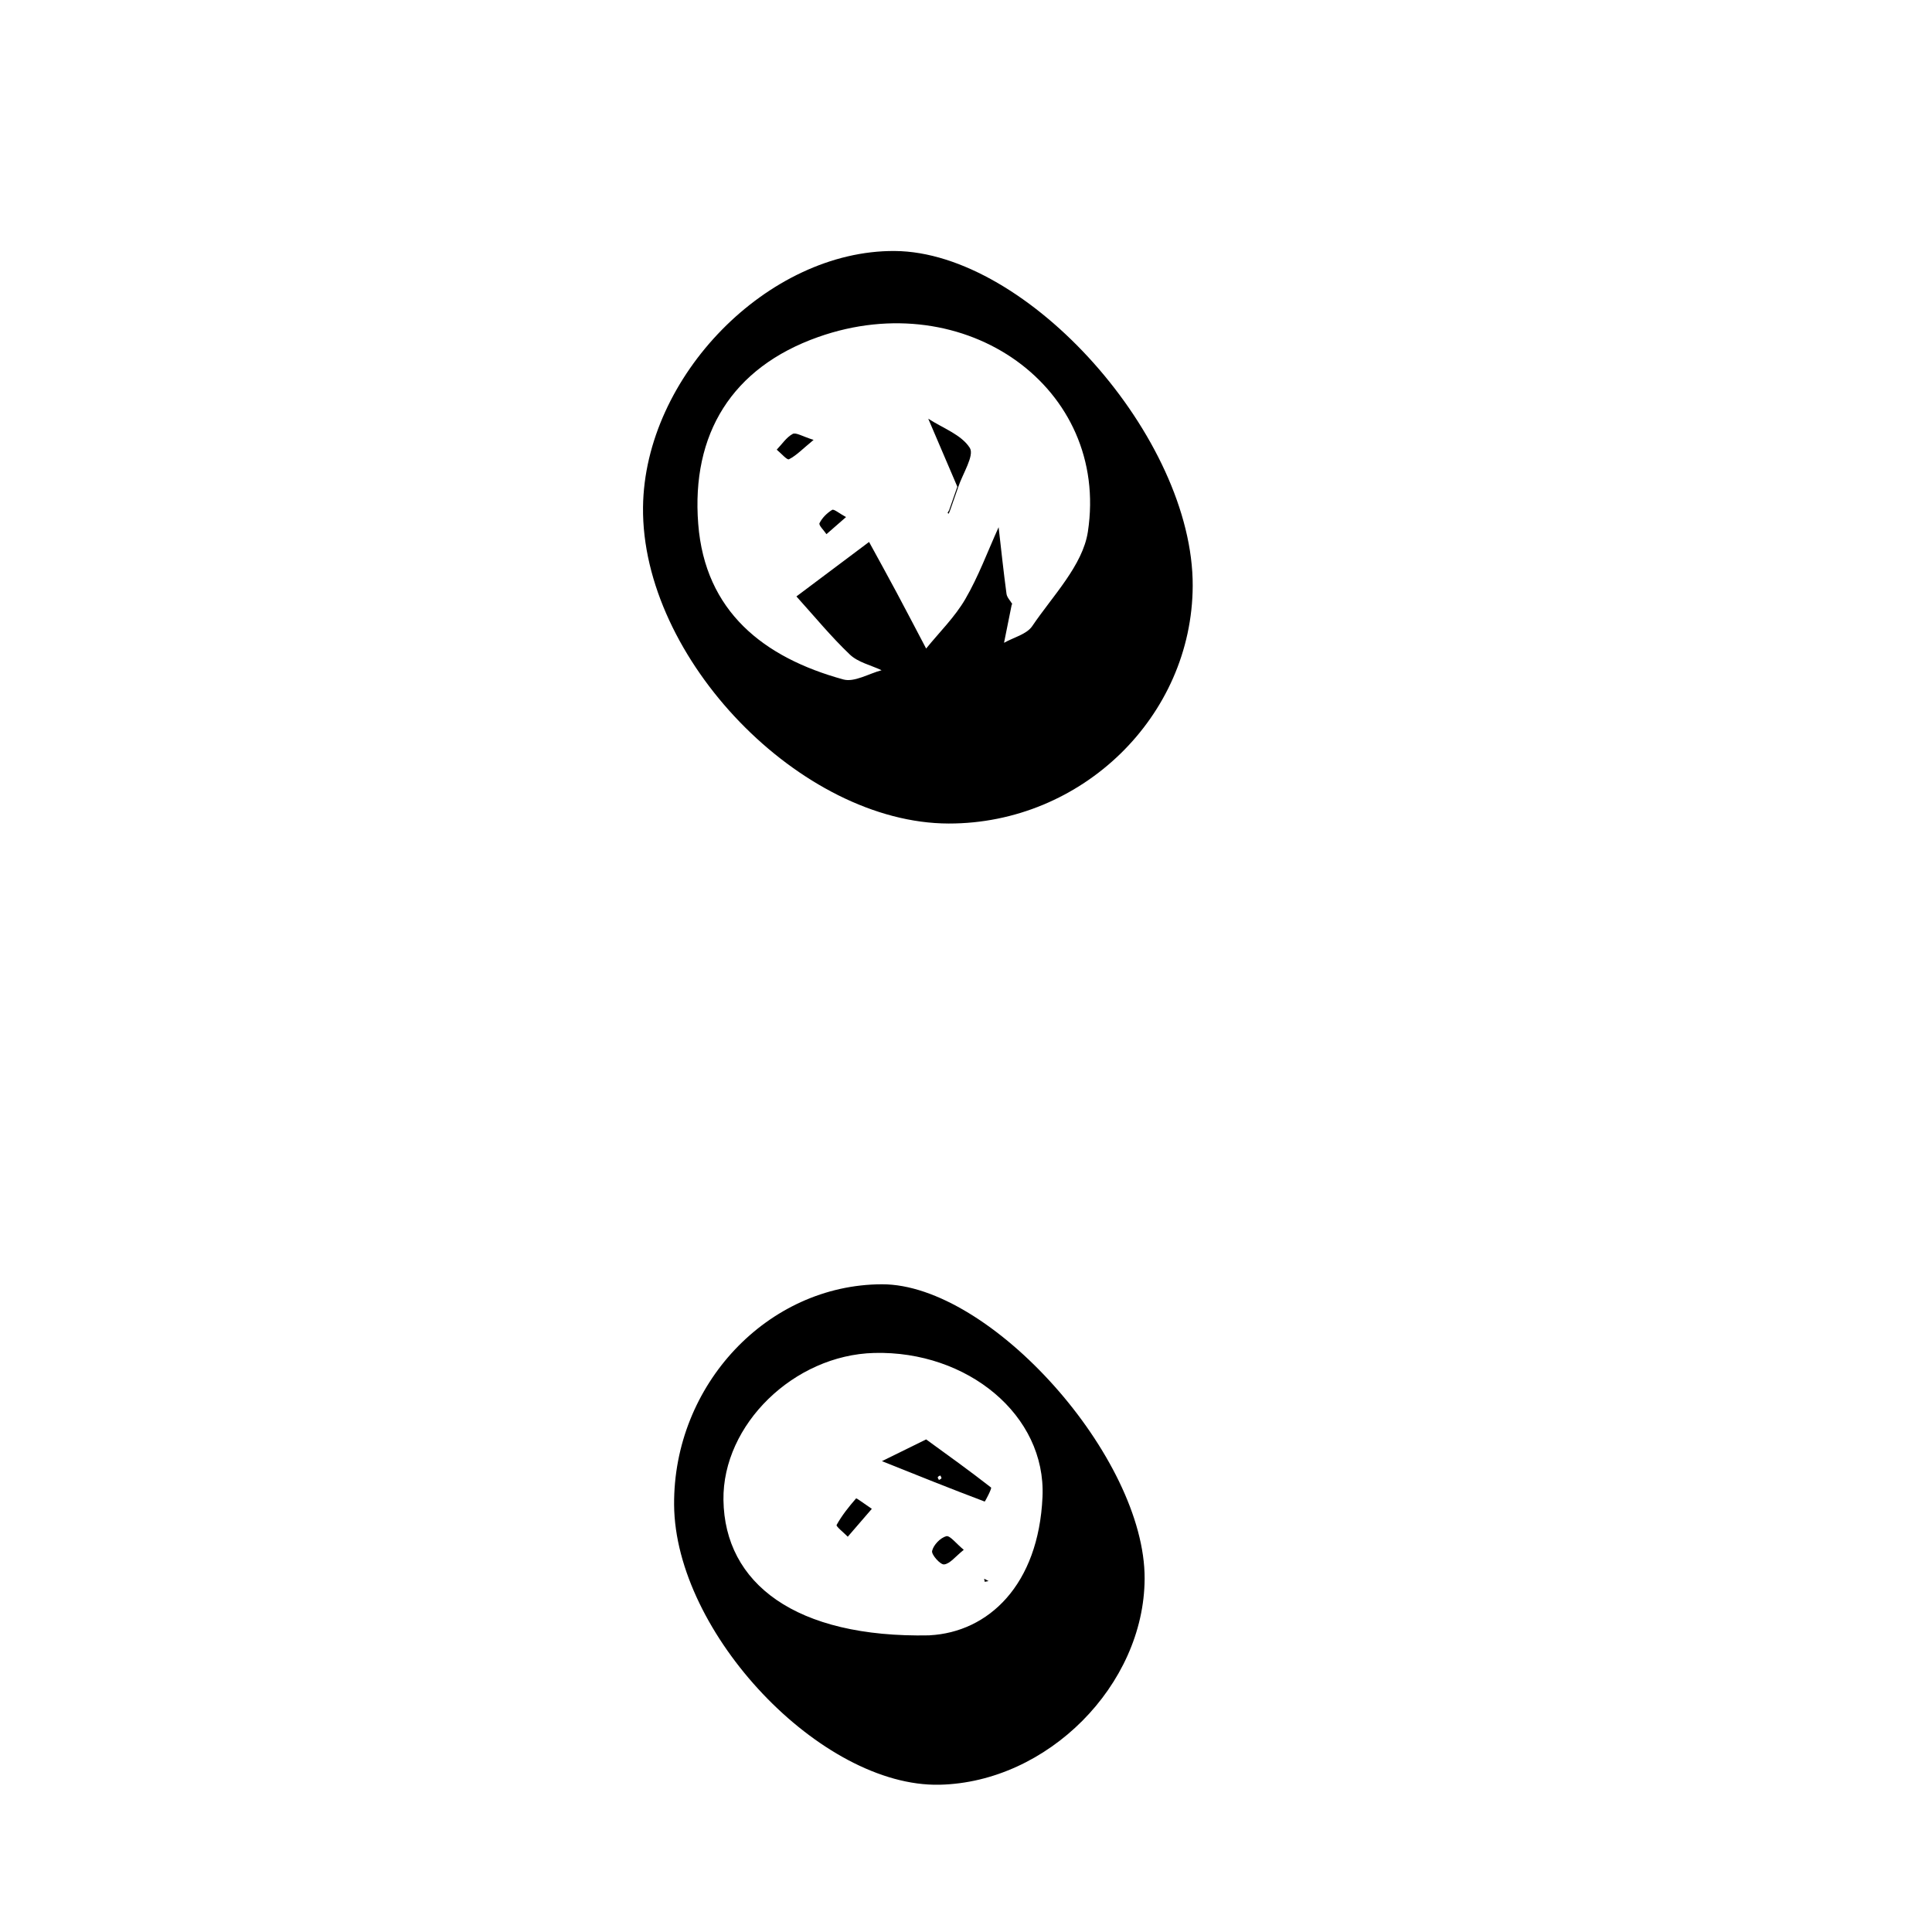<?xml version="1.0" encoding="UTF-8"?>
<svg id="Layer_4" data-name="Layer 4" xmlns="http://www.w3.org/2000/svg" viewBox="0 0 350 350">
  <path d="M216.07,106.13c-.1,23.64-20.06,43.09-44.2,43.06-26.8-.04-55.68-29.91-55.38-57.3,.26-23.72,22.68-46.56,45.58-46.42,24.11,.15,54.11,33.85,54,60.67Zm-32.79,3.42l-1.39,6.9c1.74-.98,4.1-1.54,5.1-3.01,3.73-5.52,9.16-11.02,10.09-17.11,3.97-26.05-22.14-44.73-48.87-35.27-15.62,5.53-22.99,17.56-21.72,33.85,1.23,15.86,11.85,24.22,26.29,28.18,2.01,.55,4.61-1.06,6.93-1.67-1.94-.92-4.27-1.43-5.75-2.84-3.44-3.28-6.48-6.99-9.68-10.53,4.39-3.29,8.77-6.58,13.16-9.87,1.66,3.05,3.35,6.08,4.98,9.14,1.81,3.38,3.57,6.78,5.36,10.17,2.4-2.96,5.19-5.69,7.09-8.95,2.4-4.12,4.06-8.67,6.04-13.03,.46,4.03,.89,8.06,1.43,12.08,.09,.65,.69,1.23,1.05,1.85l-.12,.1Z"/>
  <path d="M122.12,272.61c-.15-21.75,16.95-39.9,37.65-39.95,19.66-.05,47.69,31.37,47.59,53.34-.09,19.31-17.61,36.9-37.16,37.32-21.44,.46-47.91-27.46-48.08-50.71Zm46.28,23.64c10.65-.56,19.75-9.1,20.46-25.08,.66-14.83-13.64-26.5-30.48-26.07-14.56,.37-27.51,13-27.32,26.64,.21,15.1,13.03,25.02,37.33,24.52Z"/>
  <path d="M173.43,88.17c-1.76-4.11-3.52-8.22-5.27-12.32,2.61,1.7,6.01,2.89,7.53,5.29,.87,1.38-1.31,4.69-2.11,7.13,0,0-.15-.09-.15-.09Z"/>
  <path d="M147.39,79.69c-2.05,1.69-3.13,2.84-4.46,3.51-.36,.18-1.46-1.12-2.22-1.74,.95-.98,1.75-2.23,2.89-2.85,.59-.32,1.78,.46,3.79,1.08Z"/>
  <path d="M153.27,93.67c-1.58,1.38-2.57,2.24-3.55,3.1-.45-.68-1.44-1.62-1.26-1.99,.48-.97,1.36-1.84,2.29-2.41,.32-.2,1.26,.62,2.51,1.3Z"/>
  <path d="M171.95,92.41c.49-1.41,.99-2.83,1.48-4.24,0,0,.15,.09,.15,.1-.49,1.41-.99,2.83-1.48,4.24,0,0-.15-.1-.15-.1Z"/>
  <path d="M172.1,92.5c-.08,.19-.16,.37-.23,.56-.07-.04-.21-.12-.21-.13,.09-.18,.19-.36,.29-.53,0,0,.15,.1,.15,.1Z"/>
  <path d="M183.4,109.45s-.12,.1-.12,.1,.12-.1,.12-.1Z"/>
  <path d="M167.79,260.77c3.82,2.78,7.85,5.66,11.75,8.71,.18,.14-1.09,2.57-1.16,2.54-6.23-2.35-12.42-4.84-18.61-7.32,2.12-1.04,4.24-2.08,8.01-3.94Zm2.31,7.34c.16-.1,.41-.18,.45-.32,.04-.13-.13-.33-.21-.5-.16,.1-.41,.18-.45,.32-.04,.14,.13,.33,.21,.5Z"/>
  <path d="M157.94,273.34c-1.74,2.02-3.05,3.53-4.36,5.05-.71-.73-2.16-1.87-2.02-2.13,.96-1.73,2.22-3.31,3.53-4.81,.08-.09,1.46,.96,2.85,1.89Z"/>
  <path d="M174.59,280.77c-1.55,1.24-2.49,2.53-3.56,2.64-.68,.07-2.32-1.77-2.17-2.44,.24-1.08,1.49-2.38,2.56-2.67,.67-.18,1.79,1.33,3.17,2.46Z"/>
  <path d="M179.08,286.43c-.32,.06-.51,.1-.69,.13-.03-.19-.06-.37-.1-.56,.23,.13,.47,.25,.79,.42Z"/>
</svg>